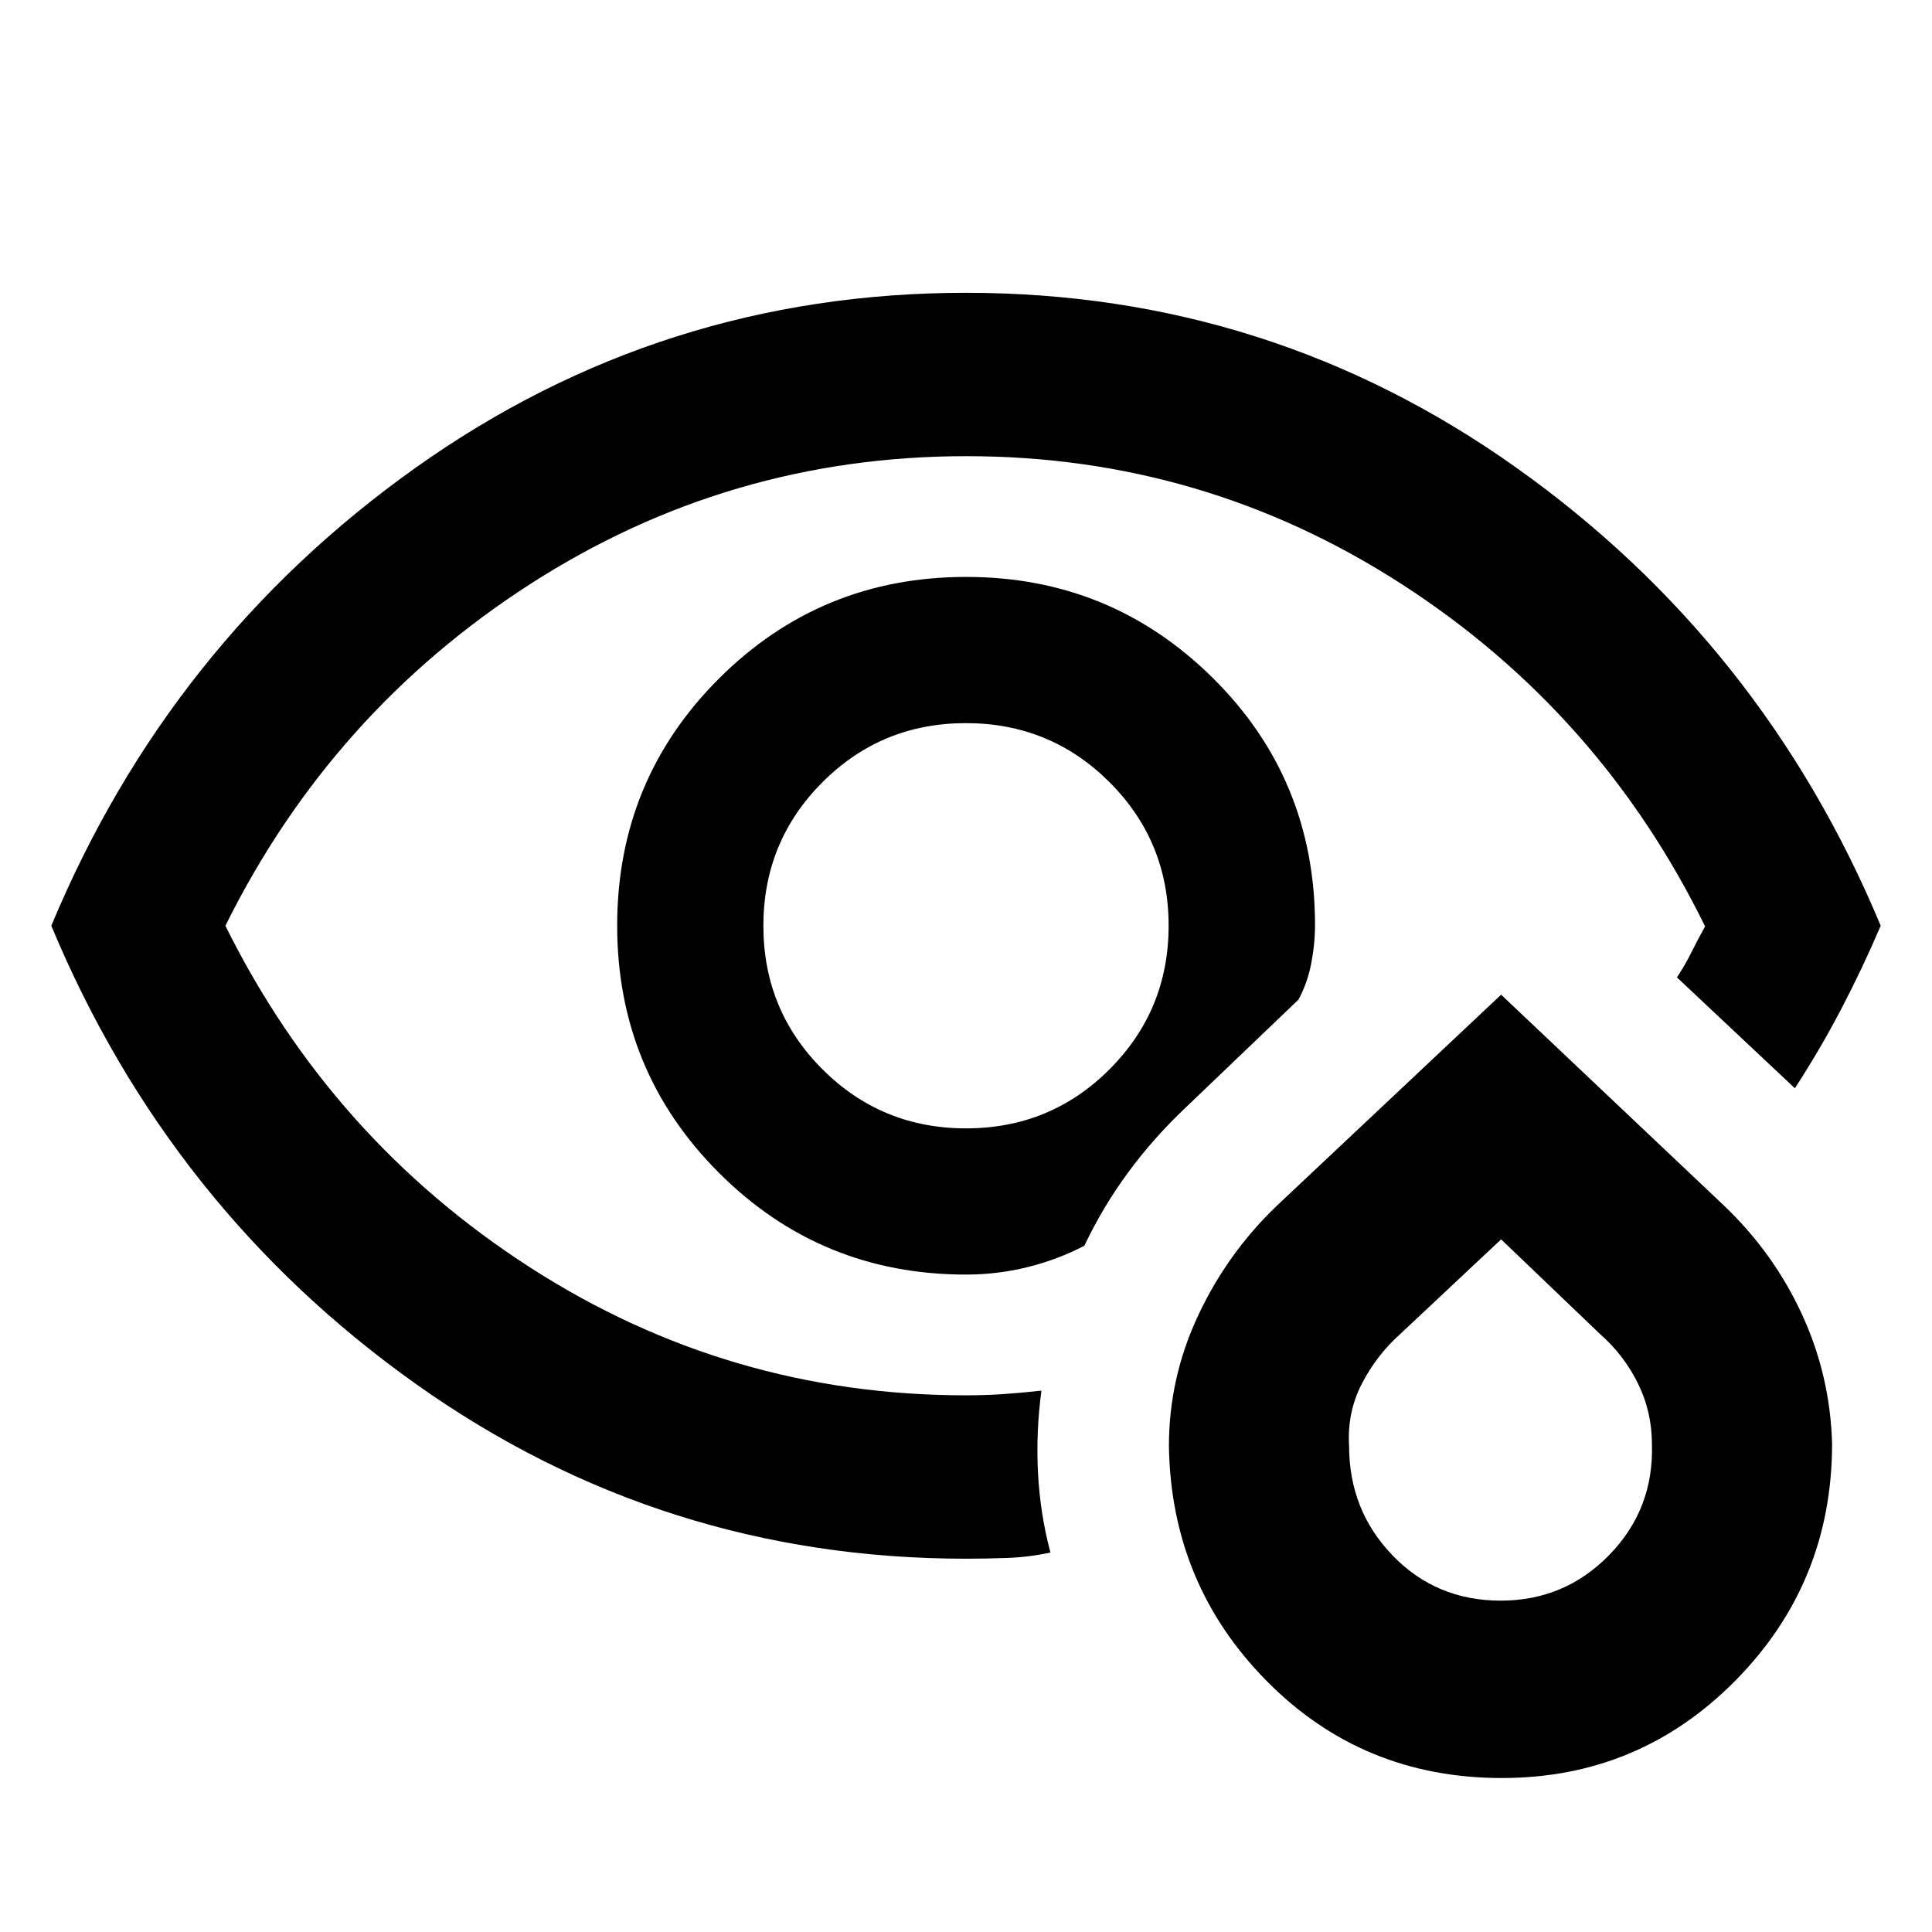 <svg xmlns="http://www.w3.org/2000/svg" height="40" viewBox="0 -960 960 960" width="40"><path d="M480.23-500ZM480-185.49q-151.28 0-273.62-87.02Q84.04-359.54 25.49-500q58.55-140.46 180.89-227.49Q328.72-814.51 480-814.51t273.62 87.02Q875.96-640.46 934.51-500q-9.13 21.35-19.71 41.56t-22.94 39.18l-58.61-55.09q4-6 7.14-12.33 3.15-6.33 6.86-13Q795.1-606.06 696.58-669.7q-98.53-63.63-216.36-63.63-118.08 0-216.82 63.59Q164.65-606.15 111.99-500q52.66 106.15 151.34 169.74T480-266.67q9.5 0 18.56-.61 9.07-.61 18.92-1.73-2.76 20.58-1.7 40.9 1.05 20.31 6.18 39.55-10.67 2.3-21.26 2.68-10.6.39-20.7.39Zm0-141.18q-72.22 0-122.78-50.58-50.55-50.57-50.55-122.83 0-72.25 50.58-122.75 50.57-50.5 122.83-50.5 71.78 0 122.47 50.12 50.7 50.12 50.88 122.56 0 9.63-1.88 19.33-1.88 9.7-6.32 18l-56.3 53.87q-15.86 15.03-28.37 32.03-12.52 17-21.75 36.42-13.08 6.83-28.03 10.58-14.96 3.75-30.78 3.75Zm.03-72.65q41.97 0 71.31-29.37 29.34-29.38 29.34-71.34 0-41.97-29.37-71.31-29.38-29.34-71.34-29.34-41.97 0-71.31 29.37-29.34 29.38-29.34 71.34 0 41.97 29.37 71.31 29.38 29.34 71.34 29.34ZM746.26-76.51q-69.21 0-116.8-48.16-47.6-48.16-48.63-116.81 0-33.88 14.55-64.92t39.21-54.61L745.9-465.75l110.68 104.74q24.71 23.56 38.76 54 14.06 30.43 15.01 64.33 0 68.99-47.87 117.58T746.26-76.51Zm-.57-88.14q31.83 0 53.98-22.74 22.16-22.75 21.16-54.96 0-16.11-6.93-30.2-6.92-14.08-18.87-24.59l-49.13-47.03-50.13 47.03q-11.64 10.4-19.03 24.61-7.39 14.21-6.39 30.95 0 32.1 21.66 54.51 21.66 22.42 53.68 22.42Zm.21-90.38Z"/></svg>
